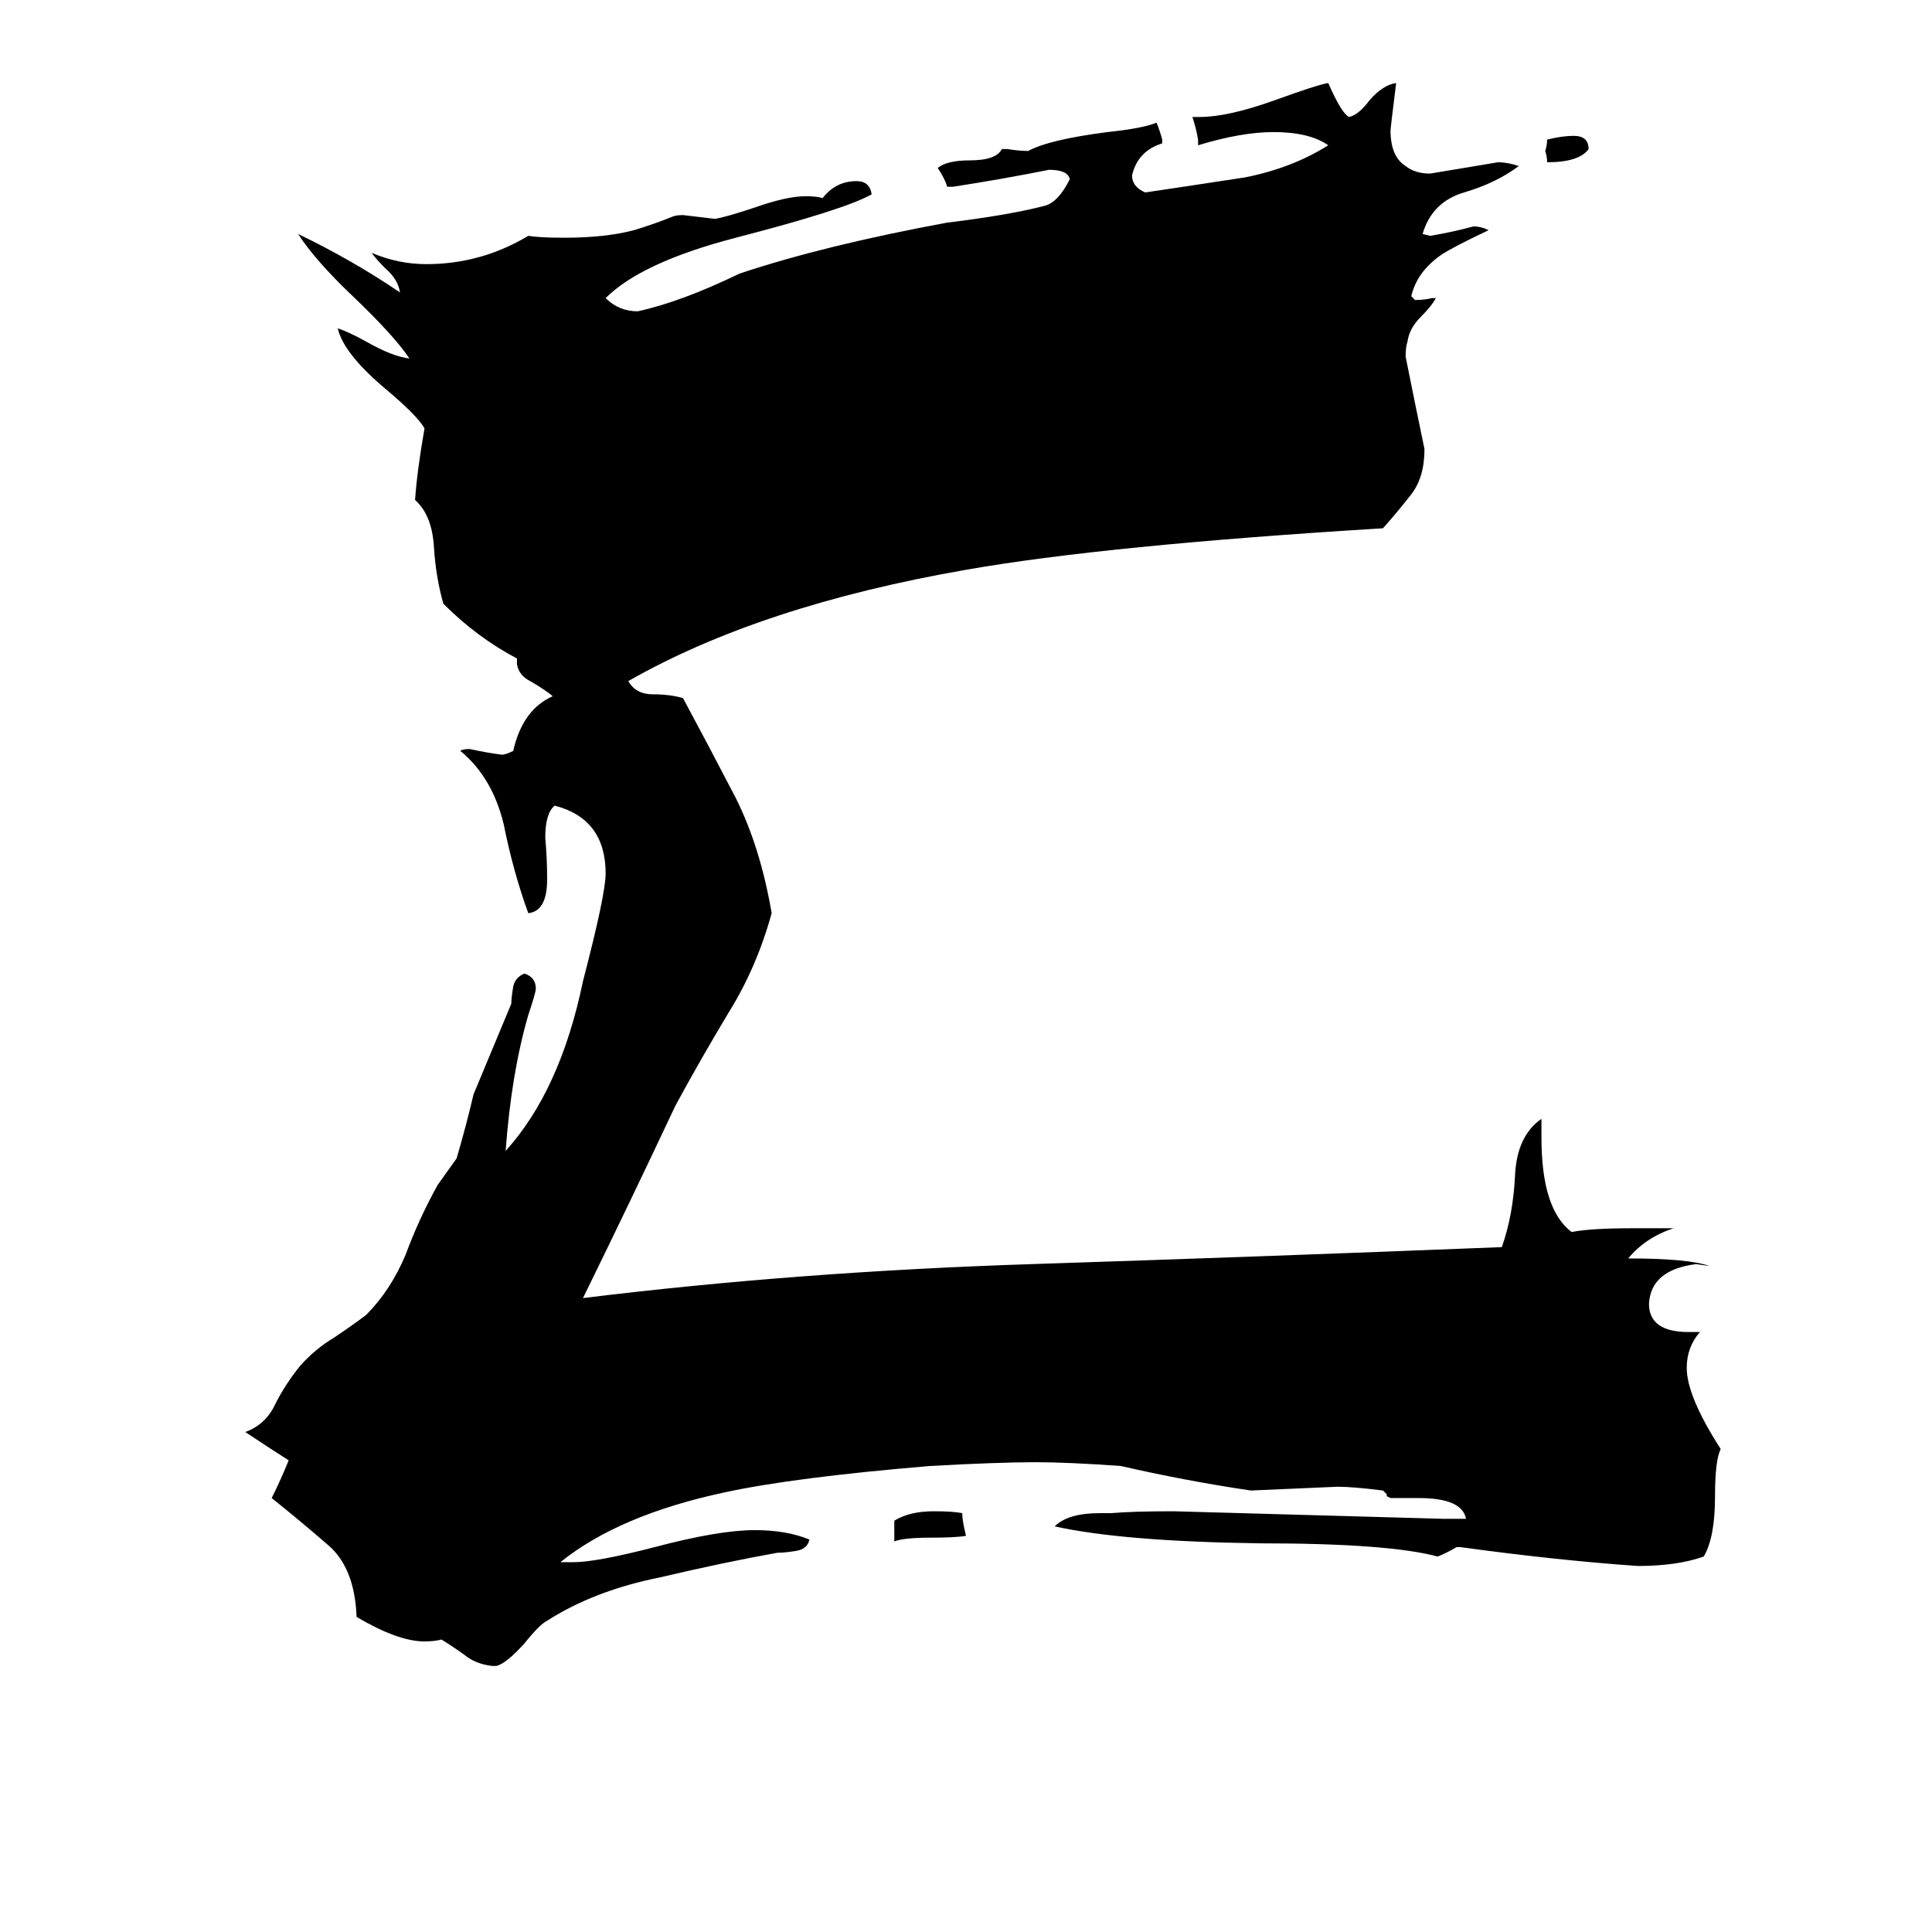 <svg xmlns="http://www.w3.org/2000/svg" viewBox="0 -800 1024 1024">
	<path fill="#000000" d="M842 -721Q837 -714 820 -714Q820 -717 819 -720Q820 -723 820 -726Q828 -728 834 -728Q842 -728 842 -721ZM474 17V6Q482 1 495 1Q505 1 510 2Q510 6 512 14Q507 15 493 15Q479 15 474 17ZM895 -94H901Q894 -86 894 -75Q894 -60 912 -32Q909 -26 909 -7Q909 15 903 25Q889 30 868 30Q825 27 774 20H772Q767 23 762 25Q736 18 668 18Q595 17 559 9Q566 2 583 2H589Q600 1 622 1Q694 3 765 5H777Q775 -6 752 -6H737L735 -7V-8L733 -10Q717 -12 709 -12Q686 -11 663 -10Q629 -15 594 -23Q566 -25 549 -25Q529 -25 493 -23Q421 -17 384 -9Q328 3 297 28H304Q316 28 347 20Q381 11 400 11Q417 11 429 16Q428 21 422 22Q416 23 412 23Q384 28 350 36Q315 43 290 59Q286 61 278 71Q268 82 263 83H261Q252 82 246 77Q239 72 234 69Q230 70 225 70Q211 70 189 57Q188 31 174 19Q159 6 144 -6Q149 -16 153 -26Q142 -33 130 -41Q141 -45 146 -56Q151 -66 159 -76Q167 -85 177 -91Q186 -97 194 -103Q207 -116 215 -135Q222 -154 232 -172Q237 -179 242 -186Q247 -203 251 -220Q261 -244 271 -268Q271 -271 272 -277Q273 -282 278 -284Q284 -282 284 -276Q284 -274 280 -262Q271 -231 268 -190Q297 -222 309 -280Q321 -326 321 -337Q321 -366 294 -373Q289 -369 289 -356Q290 -345 290 -334Q290 -317 280 -316Q272 -338 267 -363Q261 -388 244 -402Q245 -403 249 -403Q258 -401 266 -400Q268 -400 272 -402Q277 -424 293 -431Q288 -435 281 -439Q275 -442 274 -448V-451Q253 -462 235 -480Q231 -494 230 -510Q229 -527 220 -535Q221 -550 225 -573Q221 -580 203 -595Q182 -613 179 -626Q185 -624 194 -619Q208 -611 217 -610Q209 -622 187 -643Q167 -662 158 -676Q187 -662 212 -645Q211 -652 204 -658Q199 -663 197 -666Q211 -660 226 -660Q255 -660 280 -675Q286 -674 299 -674Q321 -674 336 -678Q346 -681 356 -685Q358 -686 362 -686Q371 -685 379 -684Q385 -685 400 -690Q417 -696 427 -696Q433 -696 436 -695Q443 -704 454 -704Q461 -704 462 -697Q448 -689 390 -674Q340 -661 321 -642Q328 -635 338 -635Q361 -640 392 -655Q437 -670 502 -682Q535 -686 554 -691Q561 -693 567 -705Q566 -710 556 -710Q531 -705 505 -701H502Q501 -705 497 -711Q502 -715 514 -715Q528 -715 531 -721H534Q540 -720 545 -720Q556 -726 587 -730Q606 -732 613 -735Q615 -730 616 -726V-724Q603 -720 600 -707Q600 -701 607 -698Q634 -702 660 -706Q685 -711 704 -723Q694 -730 675 -730Q658 -730 635 -723V-726Q634 -732 632 -738H636Q651 -738 676 -747Q698 -755 704 -756Q711 -740 715 -738Q720 -739 726 -747Q733 -755 740 -756Q737 -732 737 -731Q737 -717 745 -712Q750 -708 758 -708Q776 -711 794 -714Q799 -714 805 -712Q793 -703 776 -698Q759 -693 754 -676L758 -675Q770 -677 781 -680Q785 -680 789 -678Q770 -669 764 -665Q751 -656 748 -643L750 -641Q755 -641 759 -642H761Q759 -638 753 -632Q747 -626 746 -619Q745 -616 745 -611Q750 -586 755 -562Q755 -547 748 -538Q741 -529 733 -520Q586 -511 512 -498Q403 -479 333 -439Q337 -432 346 -432Q355 -432 362 -430Q376 -404 390 -377Q403 -351 409 -316Q401 -287 386 -263Q371 -238 358 -214Q334 -163 309 -112Q423 -126 547 -130Q670 -134 796 -139Q802 -156 803 -177Q804 -198 817 -207V-197Q817 -159 833 -147Q843 -149 865 -149H887Q872 -144 863 -133Q895 -133 906 -129L899 -130Q875 -127 874 -109Q874 -94 895 -94Z"/>
</svg>